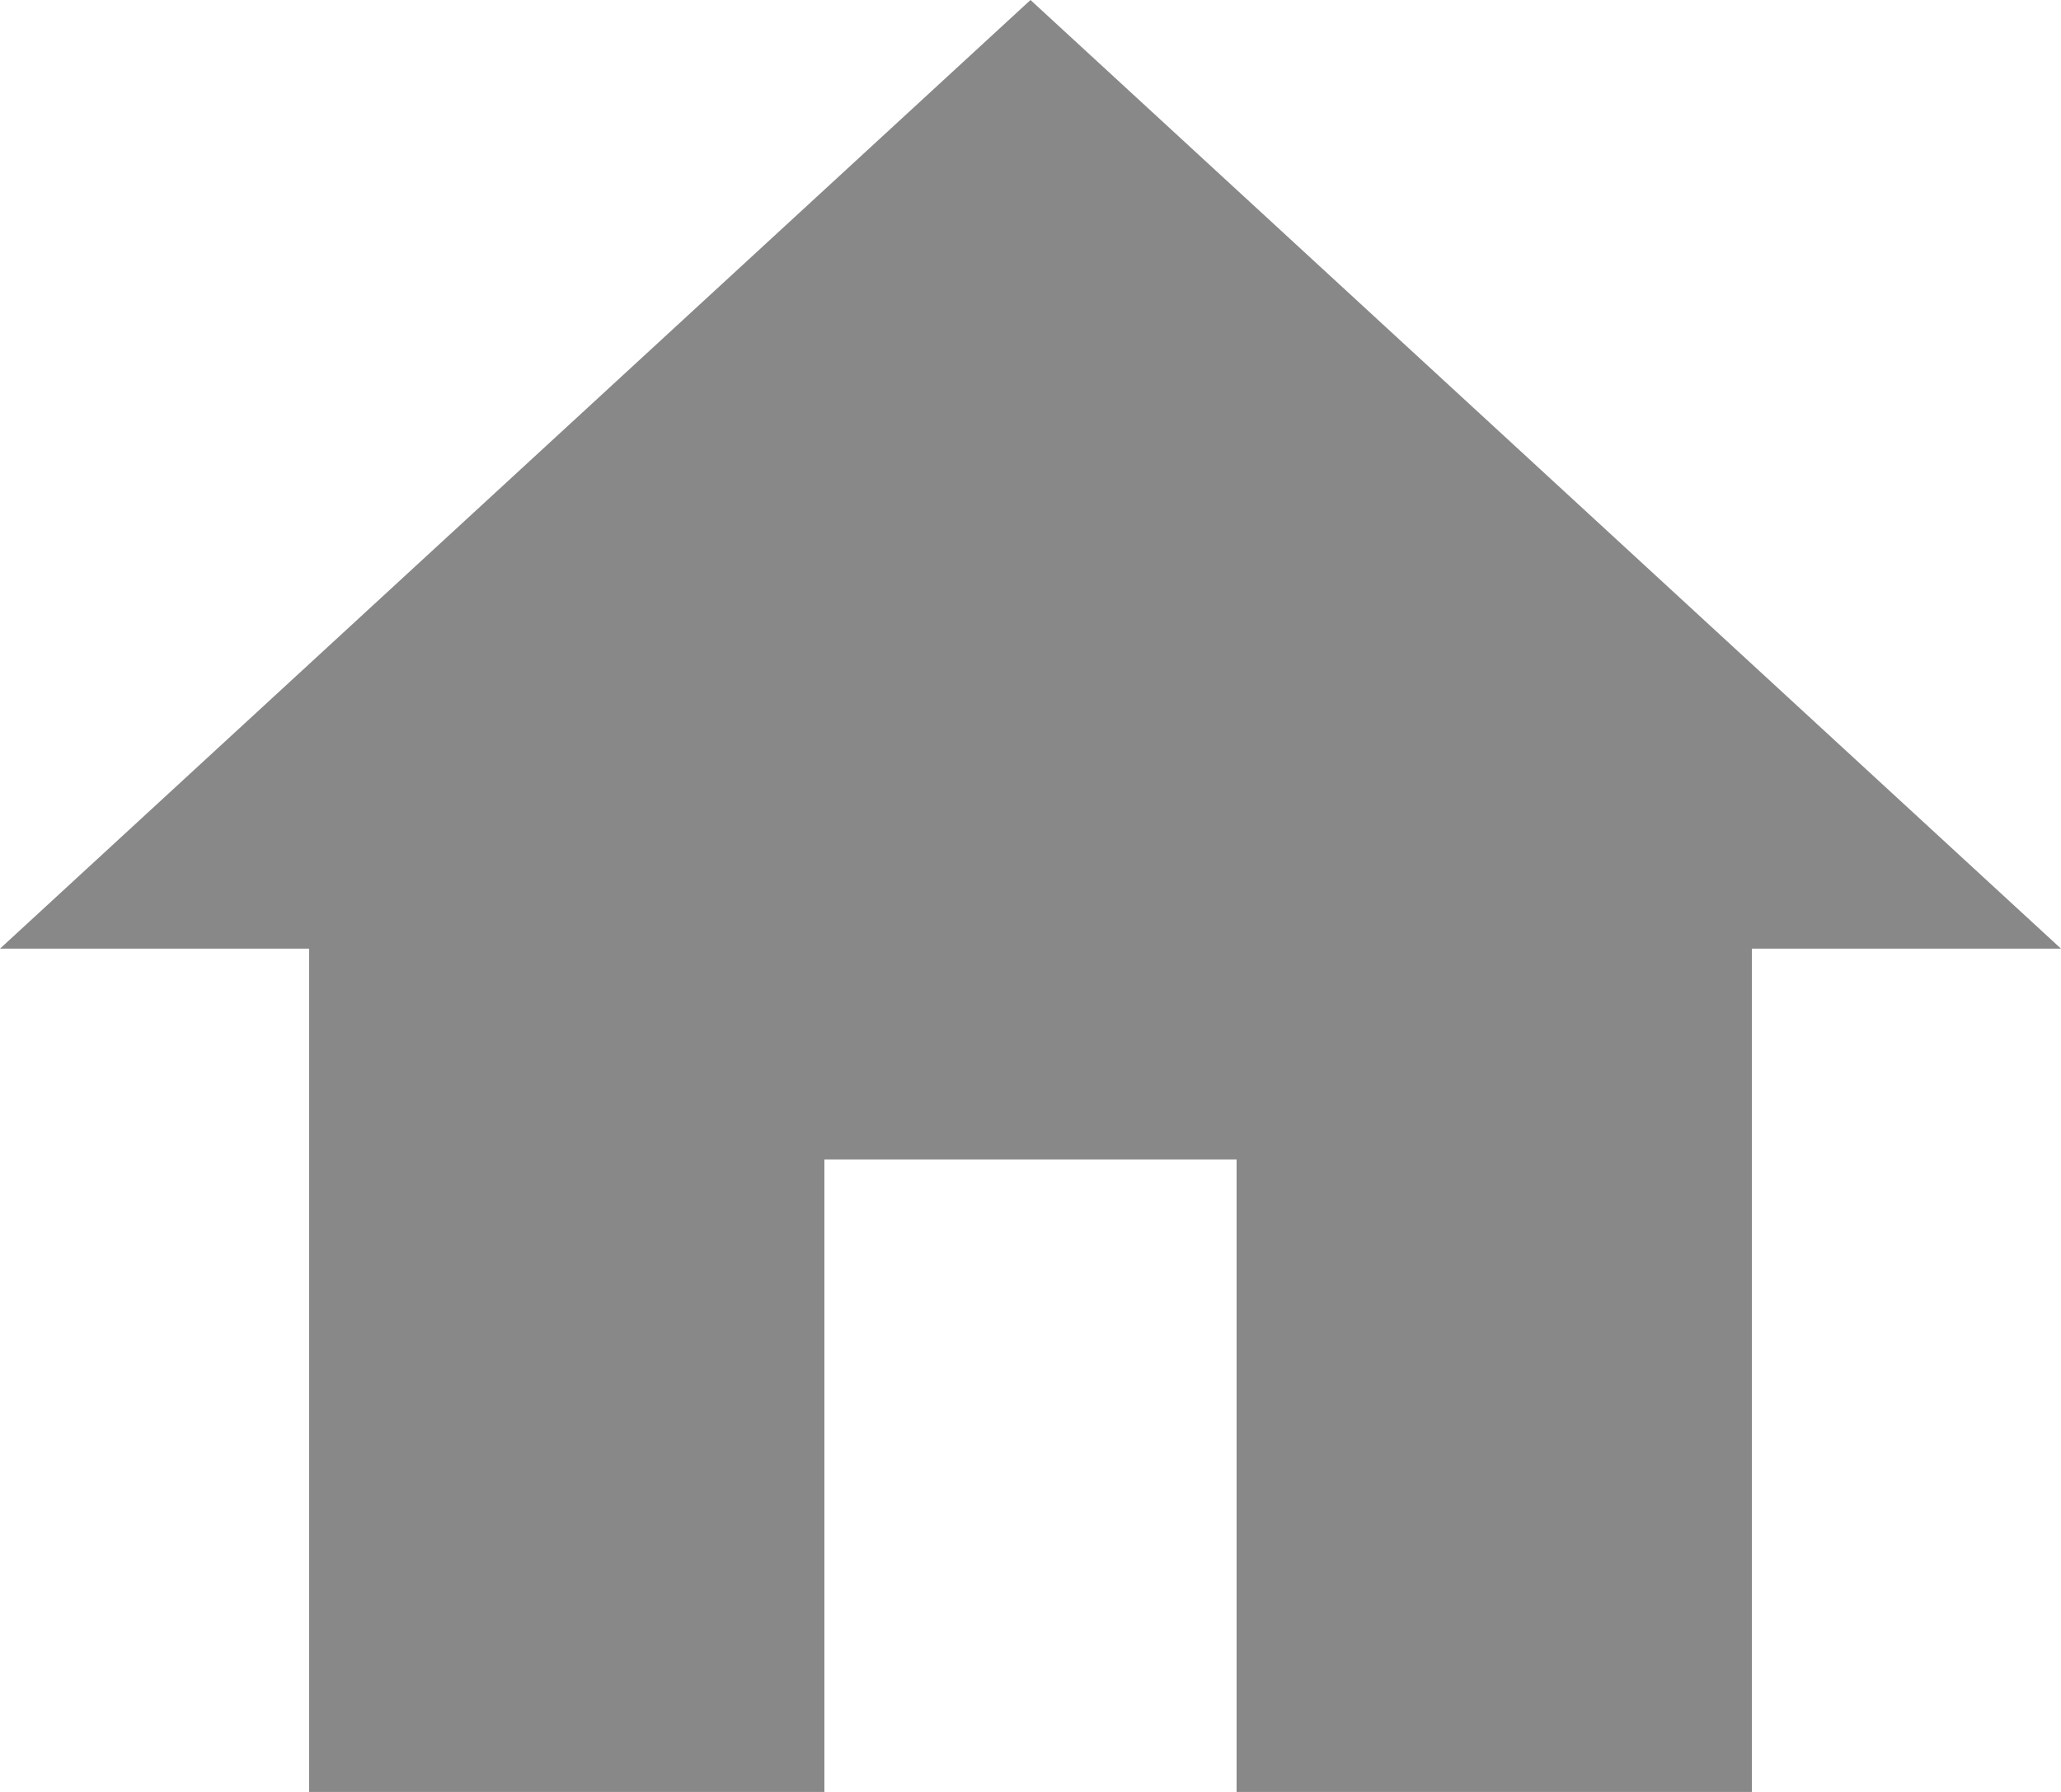 <?xml version="1.0" encoding="UTF-8"?>
<svg width="23px" height="20px" viewBox="0 0 23 20" version="1.1" xmlns="http://www.w3.org/2000/svg" xmlns:xlink="http://www.w3.org/1999/xlink">
    <!-- Generator: Sketch 64 (93537) - https://sketch.com -->
    <title>home-24px</title>
    <desc>Created with Sketch.</desc>
    <g id="New-Accordian-Mockups" stroke="none" stroke-width="1" fill="none" fill-rule="evenodd">
        <g id="SEC-1-Focus" transform="translate(-23, -19)" fill="#888888" fill-rule="nonzero">
            <g id="Group-6" transform="translate(0, 19)">
                <g id="home-24px" transform="translate(23, 0)">
                    <polygon id="Path" points="9.2 20 9.2 12.941 13.8 12.941 13.8 20 19.55 20 19.55 10.588 23 10.588 11.5 0 0 10.588 3.45 10.588 3.45 20"></polygon>
                </g>
            </g>
        </g>
    </g>
</svg>